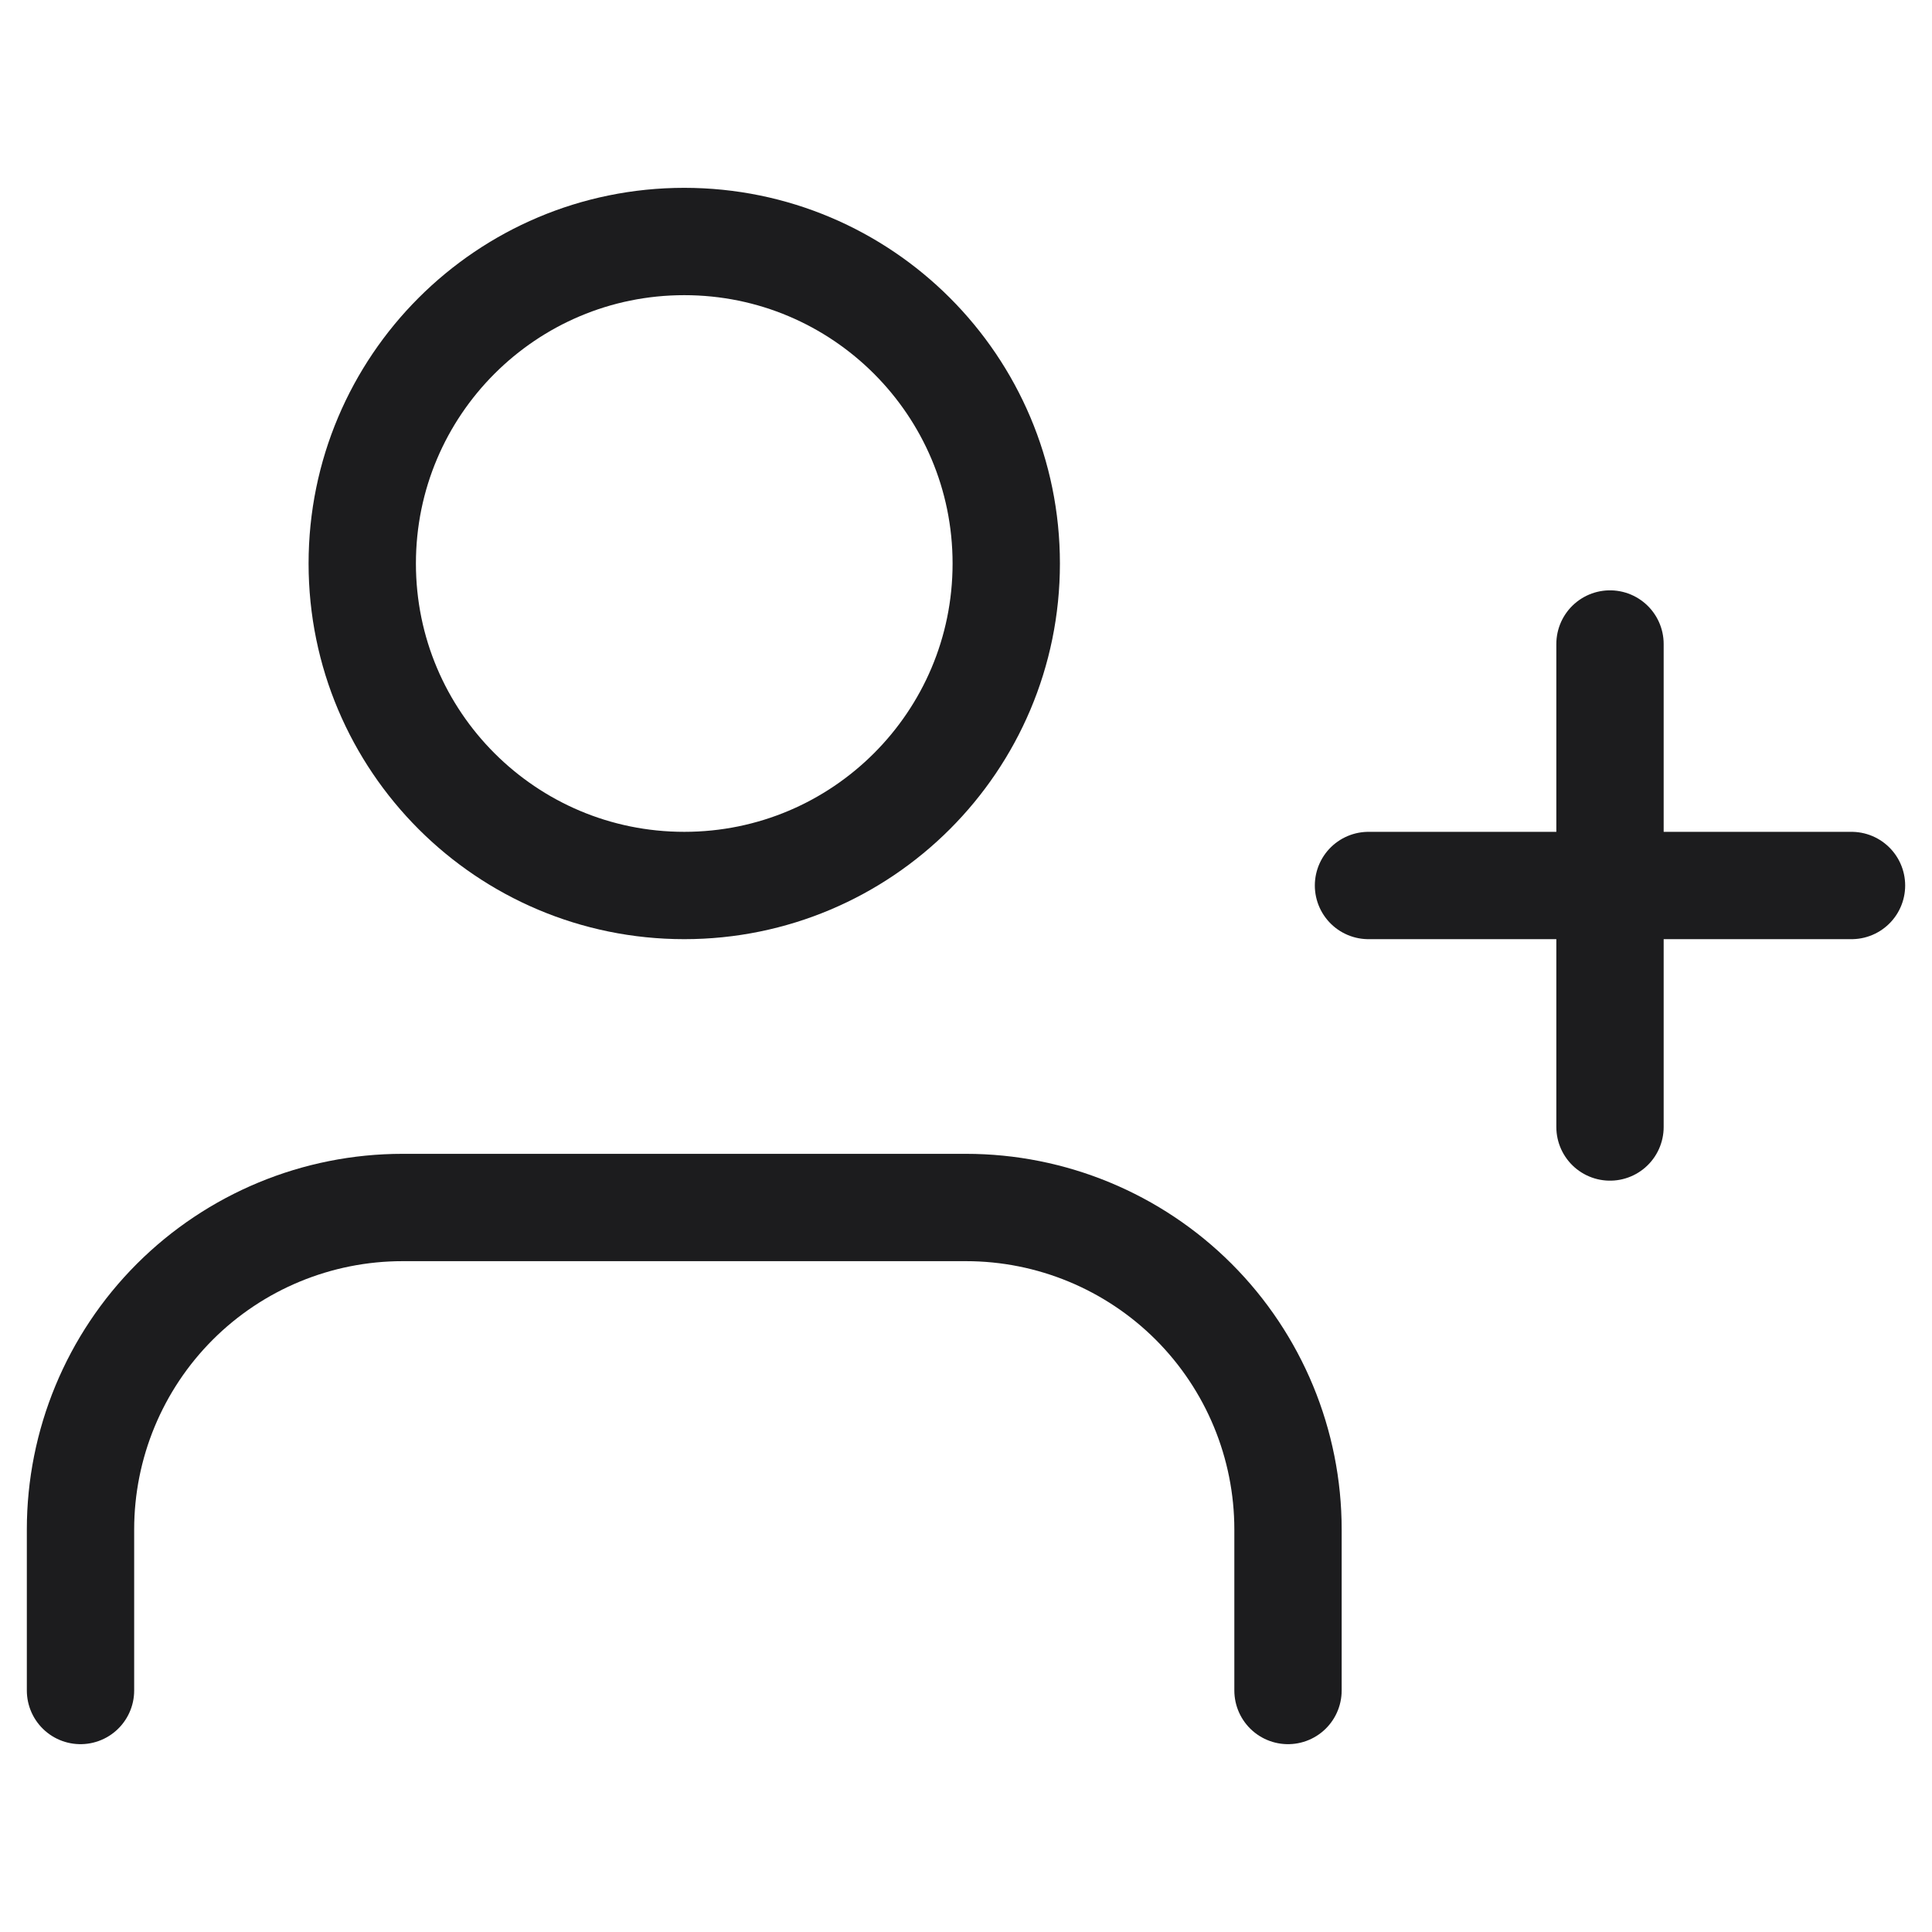 <svg width="36" height="36" viewBox="0 0 36 36" fill="none" xmlns="http://www.w3.org/2000/svg">
<path d="M24 31.5V28.5C24 26.909 23.368 25.383 22.243 24.257C21.117 23.132 19.591 22.5 18 22.5H7.5C5.909 22.5 4.383 23.132 3.257 24.257C2.132 25.383 1.5 26.909 1.5 28.5V31.5" stroke="#1C1C1E" stroke-width="2" stroke-linecap="round" stroke-linejoin="round"/>
<path d="M12.75 16.5C16.064 16.5 18.75 13.814 18.75 10.5C18.75 7.186 16.064 4.5 12.75 4.5C9.436 4.5 6.75 7.186 6.75 10.5C6.75 13.814 9.436 16.5 12.75 16.5Z" stroke="#1C1C1E" stroke-width="2" stroke-linecap="round" stroke-linejoin="round"/>
<path d="M30 12V21" stroke="#1C1C1E" stroke-width="2" stroke-linecap="round" stroke-linejoin="round"/>
<path d="M34.5 16.5H25.5" stroke="#1C1C1E" stroke-width="2" stroke-linecap="round" stroke-linejoin="round"/>
</svg>
